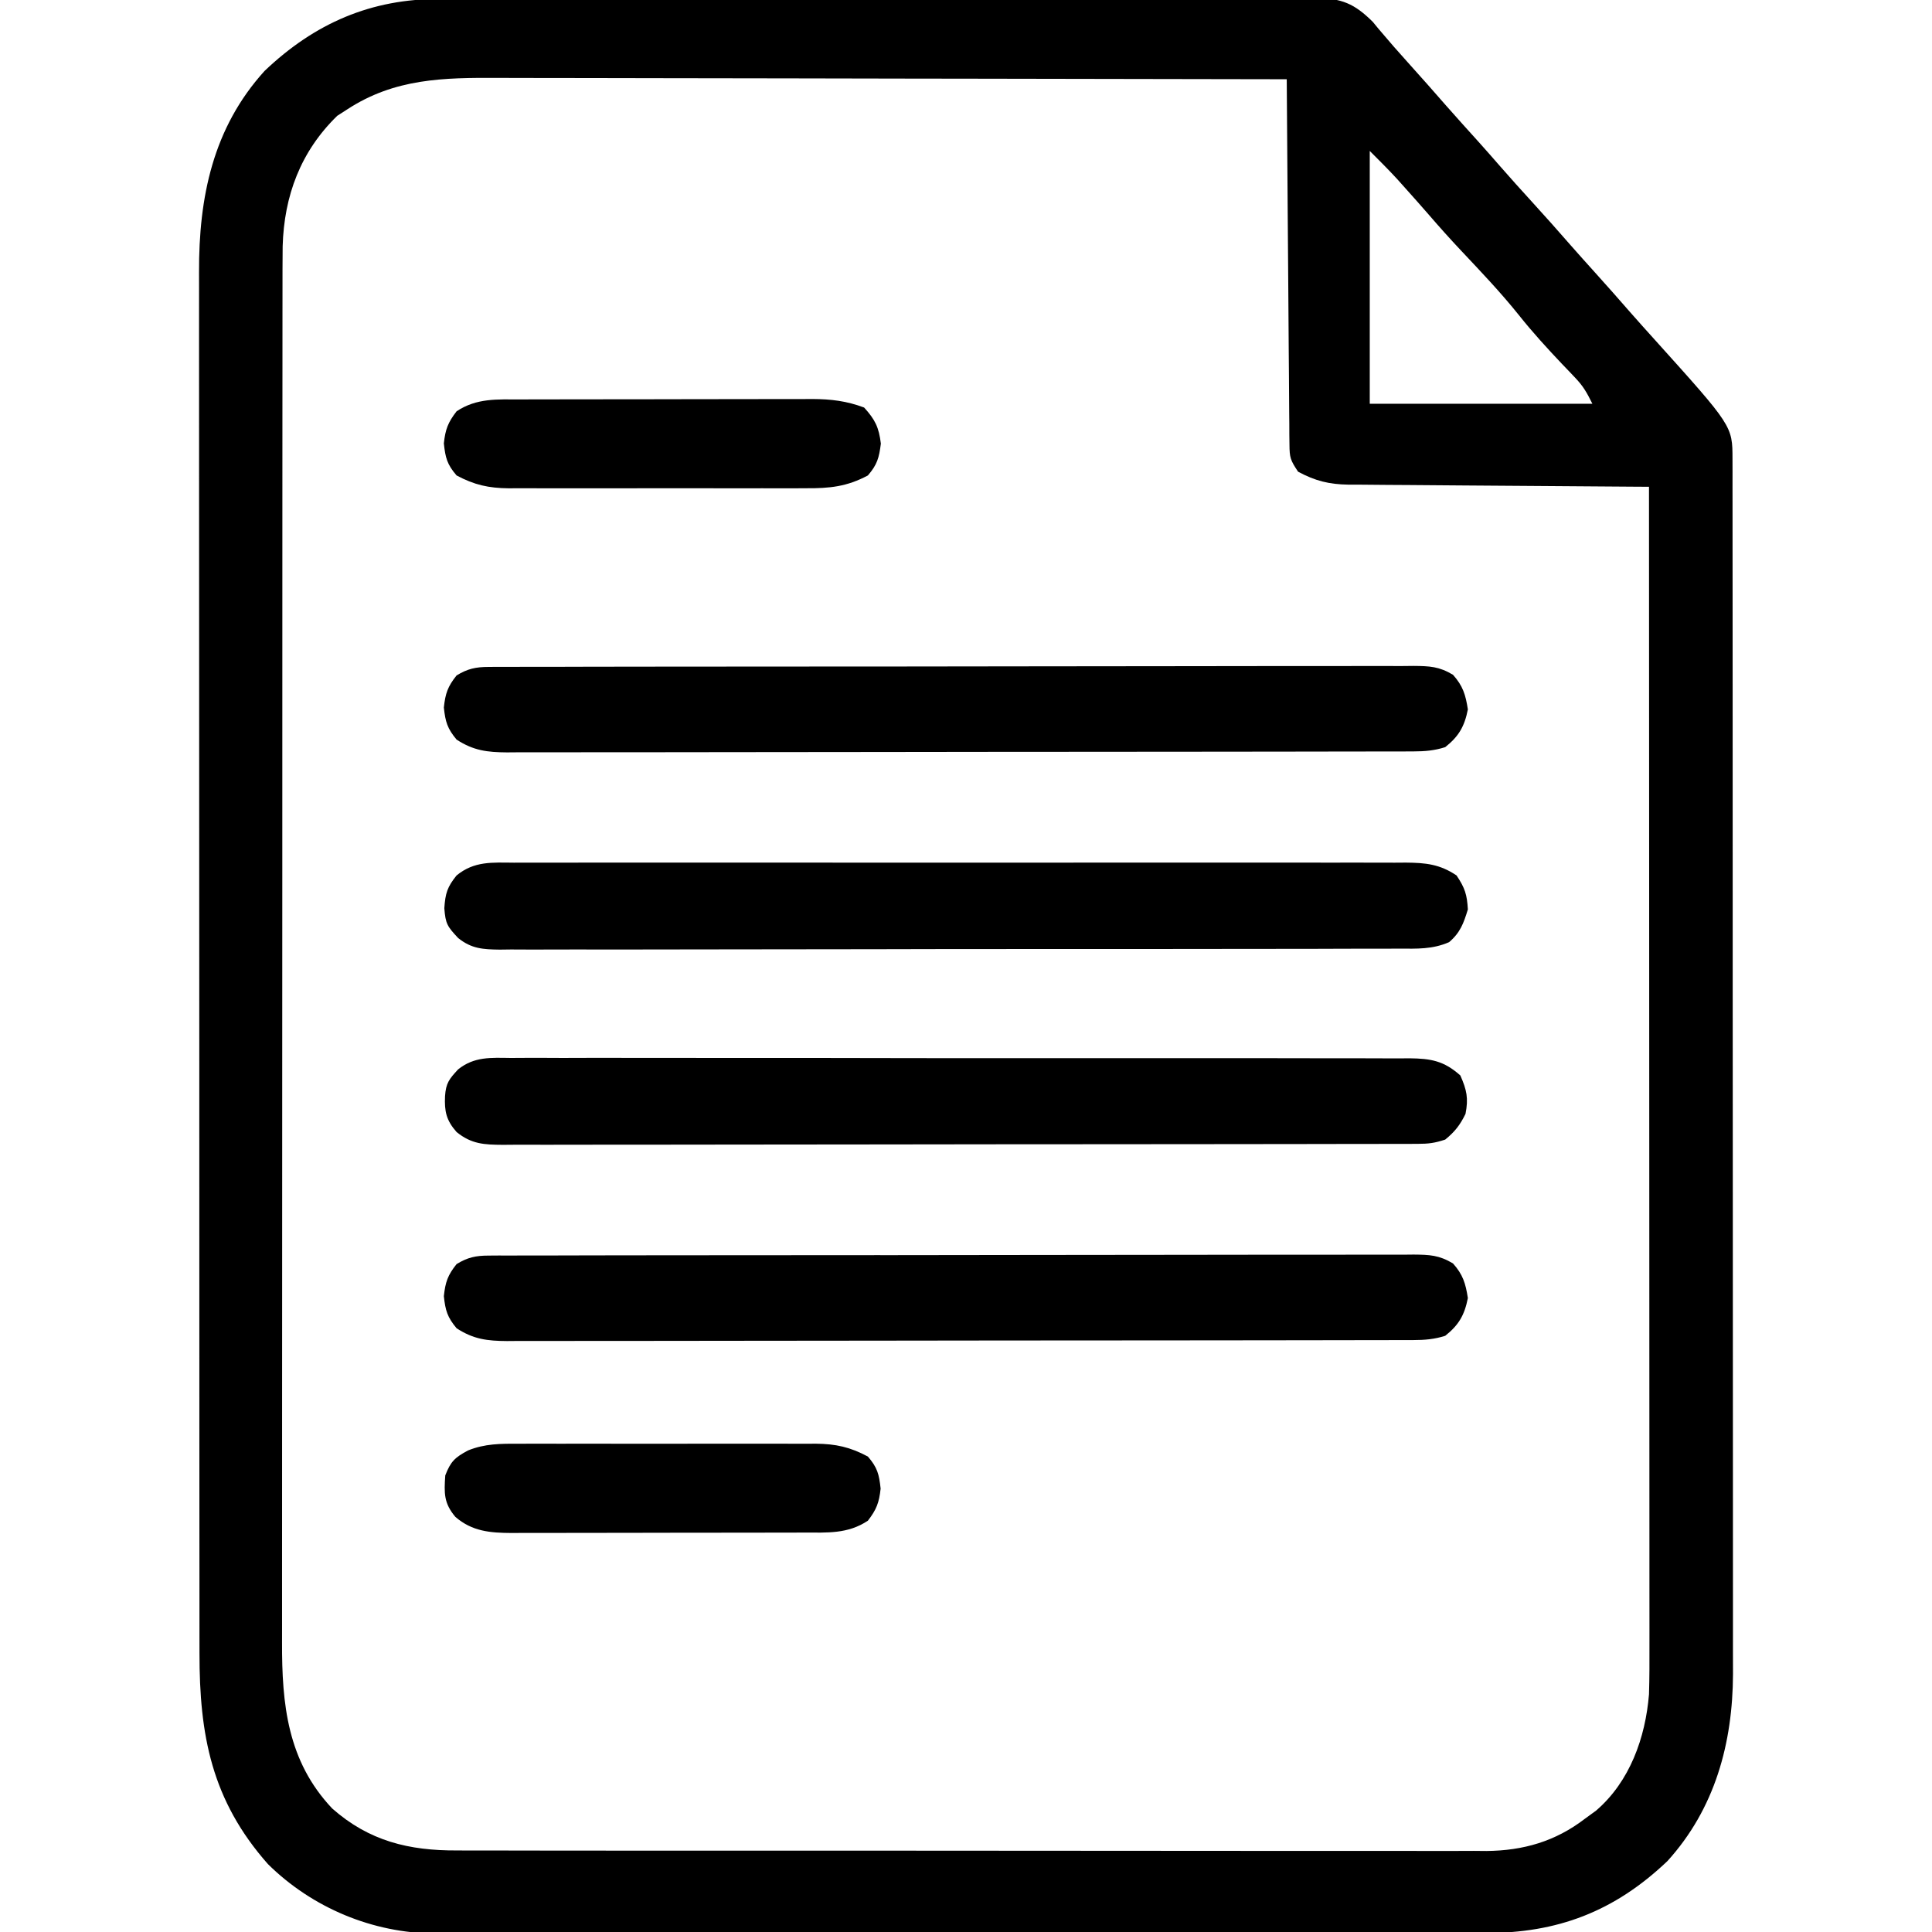 <?xml version="1.0" encoding="UTF-8"?>
<svg version="1.1" xmlns="http://www.w3.org/2000/svg" width="512" height="512">
<path d="M0 0 C1.024 -0.005 2.049 -0.009 3.104 -0.014 C6.517 -0.026 9.93 -0.025 13.343 -0.023 C15.797 -0.029 18.252 -0.036 20.707 -0.043 C26.669 -0.059 32.632 -0.066 38.594 -0.067 C43.44 -0.068 48.287 -0.072 53.133 -0.078 C66.884 -0.096 80.634 -0.105 94.385 -0.103 C95.125 -0.103 95.865 -0.103 96.628 -0.103 C97.739 -0.103 97.739 -0.103 98.873 -0.103 C110.897 -0.102 122.92 -0.121 134.943 -0.149 C147.299 -0.178 159.654 -0.192 172.01 -0.19 C178.943 -0.19 185.876 -0.195 192.809 -0.217 C199.324 -0.237 205.838 -0.236 212.353 -0.222 C214.745 -0.219 217.137 -0.224 219.529 -0.236 C222.791 -0.252 226.053 -0.243 229.315 -0.227 C230.264 -0.237 231.213 -0.248 232.191 -0.258 C238.993 -0.187 242.388 1.208 247.268 6.056 C247.767 6.662 248.266 7.268 248.78 7.892 C251.456 11.071 254.177 14.188 256.967 17.267 C260.231 20.884 263.455 24.531 266.655 28.205 C269.5 31.443 272.396 34.634 275.284 37.834 C277.176 39.943 279.046 42.067 280.905 44.205 C283.715 47.433 286.583 50.605 289.467 53.767 C292.92 57.554 296.328 61.372 299.69 65.24 C301.761 67.602 303.862 69.935 305.967 72.267 C309.231 75.884 312.455 79.531 315.655 83.205 C317.739 85.577 319.851 87.923 321.967 90.267 C342.59 113.158 342.59 113.158 342.596 121.882 C342.599 123.058 342.602 124.234 342.606 125.445 C342.604 126.743 342.602 128.042 342.601 129.379 C342.603 130.767 342.605 132.156 342.608 133.544 C342.614 137.368 342.614 141.191 342.613 145.015 C342.612 149.136 342.618 153.257 342.623 157.378 C342.631 165.457 342.634 173.536 342.634 181.615 C342.635 188.184 342.637 194.753 342.64 201.322 C342.649 219.948 342.653 238.573 342.653 257.199 C342.652 258.706 342.652 258.706 342.652 260.244 C342.652 261.25 342.652 262.256 342.652 263.292 C342.652 279.58 342.661 295.867 342.676 312.154 C342.69 328.879 342.697 345.603 342.696 362.327 C342.696 371.716 342.698 381.105 342.709 390.494 C342.718 398.493 342.72 406.491 342.714 414.489 C342.71 418.568 342.71 422.646 342.719 426.724 C342.727 430.465 342.725 434.205 342.717 437.945 C342.714 439.925 342.722 441.906 342.73 443.886 C342.66 462.234 337.95 479.597 325.338 493.486 C311.279 506.871 296.131 512.592 277.07 512.528 C275.845 512.532 274.62 512.536 273.358 512.54 C269.979 512.548 266.6 512.548 263.221 512.544 C259.568 512.541 255.916 512.55 252.264 512.558 C245.116 512.57 237.969 512.572 230.822 512.57 C225.01 512.568 219.199 512.57 213.387 512.574 C212.145 512.575 212.145 512.575 210.877 512.576 C209.195 512.577 207.512 512.578 205.829 512.579 C190.061 512.59 174.292 512.588 158.524 512.582 C144.112 512.577 129.699 512.588 115.287 512.607 C100.473 512.627 85.66 512.635 70.846 512.631 C62.535 512.629 54.225 512.632 45.914 512.646 C38.839 512.658 31.764 512.659 24.689 512.647 C21.083 512.641 17.476 512.64 13.87 512.652 C9.953 512.665 6.036 512.654 2.119 512.642 C0.989 512.649 -0.14 512.656 -1.303 512.664 C-17.753 512.552 -33.776 505.885 -45.533 494.267 C-60.479 477.353 -63.69 460.083 -63.667 438.352 C-63.668 436.721 -63.671 435.089 -63.673 433.457 C-63.68 428.983 -63.679 424.51 -63.678 420.036 C-63.678 415.207 -63.684 410.378 -63.688 405.549 C-63.697 396.091 -63.699 386.634 -63.7 377.177 C-63.7 369.489 -63.702 361.8 -63.706 354.112 C-63.714 332.306 -63.719 310.5 -63.718 288.695 C-63.718 287.52 -63.718 286.344 -63.718 285.134 C-63.718 283.957 -63.718 282.78 -63.718 281.568 C-63.718 262.501 -63.727 243.433 -63.741 224.365 C-63.756 204.78 -63.763 185.194 -63.762 165.608 C-63.761 154.615 -63.764 143.622 -63.775 132.629 C-63.784 123.27 -63.786 113.91 -63.779 104.55 C-63.776 99.777 -63.776 95.004 -63.785 90.231 C-63.793 85.856 -63.791 81.482 -63.782 77.107 C-63.781 75.529 -63.783 73.952 -63.788 72.375 C-63.854 52.585 -60.142 34.178 -46.404 19.049 C-33.119 6.402 -18.178 -0.06 0 0 Z M-24.533 29.267 C-25.832 30.103 -25.832 30.103 -27.158 30.955 C-36.874 40.415 -41.245 52.149 -41.626 65.528 C-41.665 69.633 -41.671 73.736 -41.667 77.841 C-41.668 79.435 -41.671 81.03 -41.673 82.625 C-41.68 86.996 -41.679 91.367 -41.678 95.738 C-41.678 100.457 -41.684 105.175 -41.688 109.894 C-41.697 119.135 -41.699 128.375 -41.7 137.616 C-41.7 145.128 -41.702 152.641 -41.706 160.154 C-41.714 181.461 -41.719 202.769 -41.718 224.076 C-41.718 225.225 -41.718 226.373 -41.718 227.556 C-41.718 228.706 -41.718 229.855 -41.718 231.04 C-41.718 249.671 -41.727 268.302 -41.741 286.933 C-41.756 306.072 -41.763 325.21 -41.762 344.348 C-41.761 355.089 -41.764 365.831 -41.775 376.572 C-41.784 385.718 -41.786 394.864 -41.779 404.009 C-41.776 408.673 -41.776 413.337 -41.785 418 C-41.793 422.275 -41.791 426.55 -41.782 430.825 C-41.781 432.366 -41.783 433.907 -41.788 435.448 C-41.844 451.951 -40.354 466.972 -28.509 479.521 C-18.7 488.187 -8.13 490.724 4.637 490.655 C6.438 490.663 6.438 490.663 8.275 490.671 C11.585 490.683 14.895 490.682 18.206 490.674 C21.785 490.67 25.364 490.682 28.943 490.692 C35.945 490.709 42.948 490.71 49.951 490.705 C55.646 490.701 61.34 490.702 67.034 490.708 C67.846 490.709 68.657 490.709 69.493 490.71 C71.142 490.712 72.791 490.713 74.44 490.715 C89.891 490.728 105.342 490.723 120.792 490.712 C134.914 490.702 149.035 490.715 163.156 490.738 C177.672 490.763 192.187 490.772 206.702 490.766 C214.846 490.762 222.989 490.765 231.132 490.782 C238.064 490.797 244.996 490.797 251.928 490.78 C255.462 490.771 258.995 490.769 262.529 490.785 C266.367 490.801 270.205 490.786 274.044 490.769 C275.149 490.778 276.255 490.788 277.394 490.798 C287.142 490.706 295.655 488.263 303.467 482.267 C304.457 481.546 305.447 480.824 306.467 480.08 C315.414 472.374 319.525 460.749 320.467 449.267 C320.607 444.897 320.598 440.529 320.587 436.157 C320.588 434.843 320.589 433.53 320.59 432.176 C320.592 428.546 320.588 424.916 320.583 421.285 C320.579 417.364 320.58 413.443 320.581 409.523 C320.582 402.735 320.578 395.947 320.573 389.159 C320.565 379.345 320.562 369.531 320.561 359.716 C320.559 343.793 320.552 327.869 320.543 311.945 C320.533 296.479 320.526 281.013 320.522 265.547 C320.522 264.593 320.522 263.639 320.521 262.657 C320.52 257.872 320.519 253.087 320.517 248.302 C320.507 208.624 320.489 168.946 320.467 129.267 C319.405 129.262 318.343 129.256 317.249 129.25 C307.23 129.192 297.21 129.12 287.191 129.032 C282.04 128.987 276.889 128.948 271.738 128.921 C266.765 128.895 261.792 128.855 256.819 128.804 C254.924 128.788 253.029 128.776 251.134 128.77 C248.475 128.76 245.816 128.732 243.156 128.7 C242.377 128.701 241.598 128.703 240.796 128.704 C235.659 128.616 232.015 127.717 227.467 125.267 C225.417 122.192 225.215 121.545 225.189 118.072 C225.172 116.791 225.172 116.791 225.155 115.485 C225.153 114.551 225.15 113.617 225.148 112.655 C225.138 111.67 225.128 110.684 225.118 109.669 C225.087 106.406 225.07 103.144 225.053 99.881 C225.034 97.621 225.015 95.36 224.994 93.1 C224.943 87.147 224.903 81.195 224.866 75.242 C224.826 69.169 224.775 63.096 224.725 57.023 C224.628 45.105 224.544 33.186 224.467 21.267 C195.626 21.199 166.784 21.146 137.942 21.114 C134.533 21.11 131.124 21.107 127.714 21.103 C127.035 21.102 126.357 21.101 125.657 21.1 C114.685 21.087 103.713 21.064 92.741 21.036 C81.473 21.008 70.204 20.991 58.936 20.985 C52.611 20.981 46.286 20.972 39.961 20.95 C34.002 20.93 28.043 20.924 22.084 20.928 C19.902 20.927 17.721 20.921 15.539 20.91 C0.967 20.837 -11.942 21.03 -24.533 29.267 Z M246.467 40.267 C246.467 62.377 246.467 84.487 246.467 107.267 C265.937 107.267 285.407 107.267 305.467 107.267 C303.903 104.14 303.029 102.575 300.744 100.201 C299.944 99.358 299.944 99.358 299.128 98.498 C298.275 97.61 298.275 97.61 297.405 96.705 C293.451 92.526 289.615 88.335 286.03 83.83 C281.228 77.83 275.964 72.301 270.698 66.713 C267.76 63.593 264.91 60.411 262.112 57.166 C260.046 54.782 257.947 52.429 255.842 50.08 C255.128 49.282 254.414 48.484 253.678 47.662 C251.343 45.132 248.902 42.702 246.467 40.267 Z " fill="#000000" transform="translate(116.533,-0.267)"/>
<path d="M0 0 C1.569 -0.011 1.569 -0.011 3.171 -0.021 C6.676 -0.039 10.181 -0.021 13.686 -0.003 C16.199 -0.008 18.713 -0.015 21.226 -0.025 C27.343 -0.041 33.46 -0.034 39.578 -0.017 C44.55 -0.002 49.522 0.001 54.494 -0.002 C55.202 -0.002 55.91 -0.003 56.64 -0.003 C58.078 -0.004 59.516 -0.005 60.954 -0.007 C73.669 -0.015 86.384 0.002 99.098 0.031 C111.433 0.06 123.767 0.067 136.102 0.052 C149.537 0.035 162.972 0.031 176.407 0.048 C177.84 0.05 179.273 0.052 180.706 0.054 C181.763 0.055 181.763 0.055 182.842 0.057 C187.808 0.062 192.773 0.059 197.739 0.052 C204.424 0.044 211.108 0.057 217.792 0.084 C220.247 0.091 222.702 0.091 225.158 0.084 C228.505 0.075 231.852 0.091 235.2 0.114 C236.662 0.101 236.662 0.101 238.153 0.089 C243.768 0.157 247.23 0.732 251.6 4.628 C253.305 8.465 253.784 10.69 252.975 14.816 C251.521 17.79 250.154 19.538 247.6 21.628 C244.815 22.556 243.153 22.755 240.278 22.76 C239.39 22.763 238.503 22.767 237.588 22.771 C236.612 22.77 235.636 22.77 234.63 22.769 C233.594 22.772 232.558 22.775 231.49 22.778 C228.001 22.786 224.512 22.788 221.022 22.789 C218.528 22.794 216.033 22.799 213.538 22.804 C206.749 22.818 199.96 22.824 193.171 22.828 C188.932 22.831 184.694 22.835 180.456 22.84 C168.724 22.852 156.992 22.862 145.26 22.866 C144.509 22.866 143.758 22.866 142.985 22.866 C141.856 22.867 141.856 22.867 140.704 22.867 C139.179 22.868 137.653 22.868 136.128 22.868 C135.371 22.869 134.615 22.869 133.835 22.869 C121.572 22.873 109.308 22.891 97.045 22.914 C84.458 22.937 71.87 22.95 59.283 22.951 C52.214 22.952 45.146 22.958 38.077 22.976 C31.43 22.993 24.783 22.995 18.137 22.986 C15.694 22.985 13.252 22.989 10.809 22.999 C7.481 23.012 4.153 23.006 0.824 22.996 C-0.148 23.004 -1.119 23.012 -2.121 23.02 C-7.034 22.984 -10.428 22.86 -14.4 19.628 C-17.134 16.529 -17.643 14.148 -17.462 10.128 C-17.225 6.669 -16.397 5.625 -13.993 3.025 C-9.701 -0.41 -5.296 -0.064 0 0 Z " fill="#000000" transform="translate(135.4,280.372)"/>
<path d="M0 0 C1.037 -0.005 2.075 -0.009 3.143 -0.014 C6.624 -0.026 10.104 -0.017 13.585 -0.007 C16.079 -0.011 18.572 -0.017 21.065 -0.023 C27.138 -0.035 33.211 -0.034 39.283 -0.025 C44.219 -0.018 49.155 -0.017 54.091 -0.02 C54.794 -0.021 55.496 -0.021 56.22 -0.022 C57.647 -0.023 59.075 -0.024 60.502 -0.025 C73.885 -0.033 87.269 -0.024 100.653 -0.007 C112.135 0.006 123.616 0.004 135.098 -0.01 C148.432 -0.026 161.766 -0.033 175.101 -0.023 C176.523 -0.022 177.945 -0.021 179.367 -0.02 C180.417 -0.02 180.417 -0.02 181.488 -0.019 C186.417 -0.017 191.346 -0.021 196.275 -0.028 C202.911 -0.037 209.547 -0.031 216.183 -0.013 C218.62 -0.009 221.058 -0.01 223.495 -0.017 C226.819 -0.025 230.142 -0.015 233.466 0 C234.433 -0.007 235.4 -0.013 236.397 -0.02 C241.596 0.025 245.34 0.391 249.796 3.381 C252.013 6.706 252.568 8.418 252.796 12.381 C251.676 16.054 250.773 18.549 247.822 21.063 C243.391 22.993 239.3 22.801 234.517 22.775 C232.948 22.784 232.948 22.784 231.349 22.794 C227.84 22.81 224.332 22.806 220.824 22.801 C218.311 22.808 215.798 22.817 213.284 22.827 C207.164 22.846 201.043 22.852 194.922 22.85 C189.947 22.849 184.972 22.853 179.997 22.86 C178.564 22.862 177.131 22.864 175.697 22.867 C174.627 22.868 174.627 22.868 173.536 22.87 C160.046 22.889 146.557 22.888 133.067 22.881 C120.727 22.875 108.387 22.896 96.046 22.929 C83.374 22.963 70.702 22.978 58.03 22.973 C50.916 22.971 43.802 22.976 36.688 23.001 C29.999 23.025 23.311 23.022 16.622 23.001 C14.166 22.998 11.709 23.003 9.252 23.017 C5.902 23.035 2.553 23.023 -0.797 23.002 C-1.772 23.015 -2.747 23.027 -3.752 23.04 C-8.202 22.982 -11.25 22.822 -14.792 19.967 C-17.646 16.907 -18.14 16.222 -18.454 12.068 C-18.185 8.103 -17.672 6.445 -15.204 3.381 C-10.505 -0.464 -5.781 -0.04 0 0 Z " fill="#000000" transform="translate(136.204,228.619)"/>
<path d="M0 0 C0.9 -0.006 1.8 -0.013 2.728 -0.02 C3.713 -0.016 4.697 -0.013 5.712 -0.01 C6.762 -0.015 7.811 -0.019 8.892 -0.024 C12.42 -0.037 15.947 -0.035 19.475 -0.033 C21.999 -0.039 24.524 -0.046 27.048 -0.054 C33.2 -0.069 39.352 -0.076 45.504 -0.077 C50.504 -0.078 55.504 -0.082 60.504 -0.088 C74.676 -0.106 88.849 -0.115 103.022 -0.114 C103.786 -0.113 104.55 -0.113 105.337 -0.113 C106.485 -0.113 106.485 -0.113 107.656 -0.113 C120.058 -0.112 132.46 -0.131 144.863 -0.16 C157.595 -0.188 170.327 -0.202 183.059 -0.2 C190.208 -0.2 197.357 -0.205 204.506 -0.227 C211.228 -0.247 217.949 -0.246 224.671 -0.232 C227.141 -0.23 229.611 -0.234 232.08 -0.246 C235.446 -0.262 238.811 -0.253 242.177 -0.237 C243.16 -0.247 244.142 -0.258 245.155 -0.268 C249.404 -0.225 251.853 -0.133 255.564 2.077 C258.201 5.035 258.903 7.356 259.508 11.257 C258.626 15.754 257.099 18.406 253.508 21.257 C250.662 22.173 248.075 22.384 245.097 22.389 C244.215 22.393 243.333 22.396 242.424 22.4 C241.459 22.399 240.495 22.399 239.501 22.398 C238.472 22.401 237.444 22.404 236.385 22.407 C232.929 22.415 229.473 22.417 226.016 22.418 C223.543 22.423 221.069 22.428 218.596 22.433 C211.868 22.447 205.141 22.453 198.414 22.457 C194.213 22.46 190.013 22.464 185.812 22.469 C174.182 22.481 162.551 22.491 150.92 22.495 C150.176 22.495 149.432 22.495 148.665 22.496 C147.919 22.496 147.173 22.496 146.405 22.496 C144.893 22.497 143.382 22.497 141.87 22.498 C140.745 22.498 140.745 22.498 139.598 22.498 C127.445 22.502 115.292 22.52 103.14 22.543 C90.662 22.567 78.184 22.579 65.706 22.58 C58.701 22.581 51.695 22.587 44.69 22.605 C38.102 22.622 31.514 22.624 24.927 22.615 C22.507 22.614 20.088 22.618 17.668 22.628 C14.368 22.641 11.069 22.635 7.77 22.625 C6.329 22.637 6.329 22.637 4.86 22.649 C-0.343 22.611 -4.002 22.191 -8.492 19.257 C-10.935 16.325 -11.458 14.569 -11.867 10.757 C-11.465 7.009 -10.832 5.183 -8.492 2.257 C-5.578 0.471 -3.395 0.006 0 0 Z " fill="#000000" transform="translate(129.492,332.743)"/>
<path d="M0 0 C0.9 -0.006 1.8 -0.013 2.728 -0.02 C3.713 -0.016 4.697 -0.013 5.712 -0.01 C6.762 -0.015 7.811 -0.019 8.892 -0.024 C12.42 -0.037 15.947 -0.035 19.475 -0.033 C21.999 -0.039 24.524 -0.046 27.048 -0.054 C33.2 -0.069 39.352 -0.076 45.504 -0.077 C50.504 -0.078 55.504 -0.082 60.504 -0.088 C74.676 -0.106 88.849 -0.115 103.022 -0.114 C103.786 -0.113 104.55 -0.113 105.337 -0.113 C106.485 -0.113 106.485 -0.113 107.656 -0.113 C120.058 -0.112 132.46 -0.131 144.863 -0.16 C157.595 -0.188 170.327 -0.202 183.059 -0.2 C190.208 -0.2 197.357 -0.205 204.506 -0.227 C211.228 -0.247 217.949 -0.246 224.671 -0.232 C227.141 -0.23 229.611 -0.234 232.08 -0.246 C235.446 -0.262 238.811 -0.253 242.177 -0.237 C243.16 -0.247 244.142 -0.258 245.155 -0.268 C249.404 -0.225 251.853 -0.133 255.564 2.077 C258.201 5.035 258.903 7.356 259.508 11.257 C258.626 15.754 257.099 18.406 253.508 21.257 C250.662 22.173 248.075 22.384 245.097 22.389 C244.215 22.393 243.333 22.396 242.424 22.4 C241.459 22.399 240.495 22.399 239.501 22.398 C238.472 22.401 237.444 22.404 236.385 22.407 C232.929 22.415 229.473 22.417 226.016 22.418 C223.543 22.423 221.069 22.428 218.596 22.433 C211.868 22.447 205.141 22.453 198.414 22.457 C194.213 22.46 190.013 22.464 185.812 22.469 C174.182 22.481 162.551 22.491 150.92 22.495 C150.176 22.495 149.432 22.495 148.665 22.496 C147.919 22.496 147.173 22.496 146.405 22.496 C144.893 22.497 143.382 22.497 141.87 22.498 C140.745 22.498 140.745 22.498 139.598 22.498 C127.445 22.502 115.292 22.52 103.14 22.543 C90.662 22.567 78.184 22.579 65.706 22.58 C58.701 22.581 51.695 22.587 44.69 22.605 C38.102 22.622 31.514 22.624 24.927 22.615 C22.507 22.614 20.088 22.618 17.668 22.628 C14.368 22.641 11.069 22.635 7.77 22.625 C6.329 22.637 6.329 22.637 4.86 22.649 C-0.343 22.611 -4.002 22.191 -8.492 19.257 C-10.935 16.325 -11.458 14.569 -11.867 10.757 C-11.465 7.009 -10.832 5.183 -8.492 2.257 C-5.578 0.471 -3.395 0.006 0 0 Z " fill="#000000" transform="translate(129.492,176.743)"/>
<path d="M0 0 C0.897 -0.003 1.793 -0.007 2.717 -0.01 C5.675 -0.02 8.634 -0.022 11.592 -0.023 C13.653 -0.026 15.715 -0.029 17.776 -0.033 C22.095 -0.039 26.414 -0.041 30.733 -0.04 C36.26 -0.04 41.787 -0.054 47.313 -0.071 C51.57 -0.082 55.827 -0.084 60.084 -0.083 C62.121 -0.085 64.159 -0.089 66.196 -0.097 C69.049 -0.107 71.901 -0.104 74.754 -0.098 C75.591 -0.103 76.427 -0.109 77.289 -0.115 C82.234 -0.088 86.356 0.401 91.006 2.145 C93.937 5.376 94.912 7.375 95.444 11.708 C94.963 15.482 94.485 17.266 92.006 20.145 C86.418 23.123 81.867 23.578 75.602 23.533 C74.227 23.541 74.227 23.541 72.825 23.549 C69.812 23.563 66.8 23.554 63.788 23.544 C61.684 23.546 59.581 23.549 57.478 23.552 C53.077 23.557 48.676 23.55 44.274 23.536 C38.642 23.519 33.01 23.529 27.378 23.547 C23.037 23.558 18.696 23.554 14.355 23.547 C12.279 23.545 10.202 23.547 8.126 23.554 C5.221 23.562 2.316 23.55 -0.589 23.533 C-1.442 23.54 -2.294 23.546 -3.172 23.552 C-8.516 23.495 -12.255 22.67 -16.994 20.145 C-19.508 17.226 -19.957 15.487 -20.369 11.645 C-19.969 7.916 -19.266 6.091 -16.994 3.145 C-11.662 -0.409 -6.203 -0.003 0 0 Z " fill="#000000" transform="translate(137.994,105.855)"/>
<path d="M0 0 C0.916 -0.005 1.833 -0.011 2.777 -0.016 C5.79 -0.029 8.802 -0.02 11.814 -0.01 C13.918 -0.012 16.021 -0.015 18.124 -0.019 C22.525 -0.023 26.926 -0.017 31.328 -0.003 C36.96 0.014 42.592 0.004 48.224 -0.014 C52.565 -0.025 56.906 -0.021 61.247 -0.013 C63.323 -0.011 65.4 -0.014 67.476 -0.021 C70.381 -0.028 73.286 -0.017 76.191 0 C77.044 -0.006 77.896 -0.012 78.774 -0.018 C84.118 0.038 87.857 0.863 92.596 3.388 C95.11 6.308 95.559 8.047 95.971 11.888 C95.571 15.618 94.868 17.443 92.596 20.388 C87.26 23.946 81.794 23.537 75.586 23.533 C74.688 23.537 73.79 23.54 72.864 23.544 C69.901 23.553 66.938 23.555 63.975 23.556 C61.911 23.559 59.847 23.563 57.784 23.566 C53.461 23.572 49.137 23.574 44.814 23.573 C39.278 23.573 33.742 23.587 28.207 23.604 C23.945 23.615 19.684 23.617 15.423 23.617 C13.382 23.618 11.341 23.622 9.3 23.63 C6.445 23.64 3.59 23.637 0.735 23.631 C-0.106 23.637 -0.946 23.642 -1.811 23.648 C-7.472 23.618 -12.264 23.239 -16.717 19.388 C-19.797 15.737 -19.725 13.124 -19.404 8.388 C-17.985 4.714 -16.863 3.633 -13.371 1.772 C-8.933 -0.027 -4.736 -0.034 0 0 Z " fill="#000000" transform="translate(137.404,382.612)"/>
</svg>
